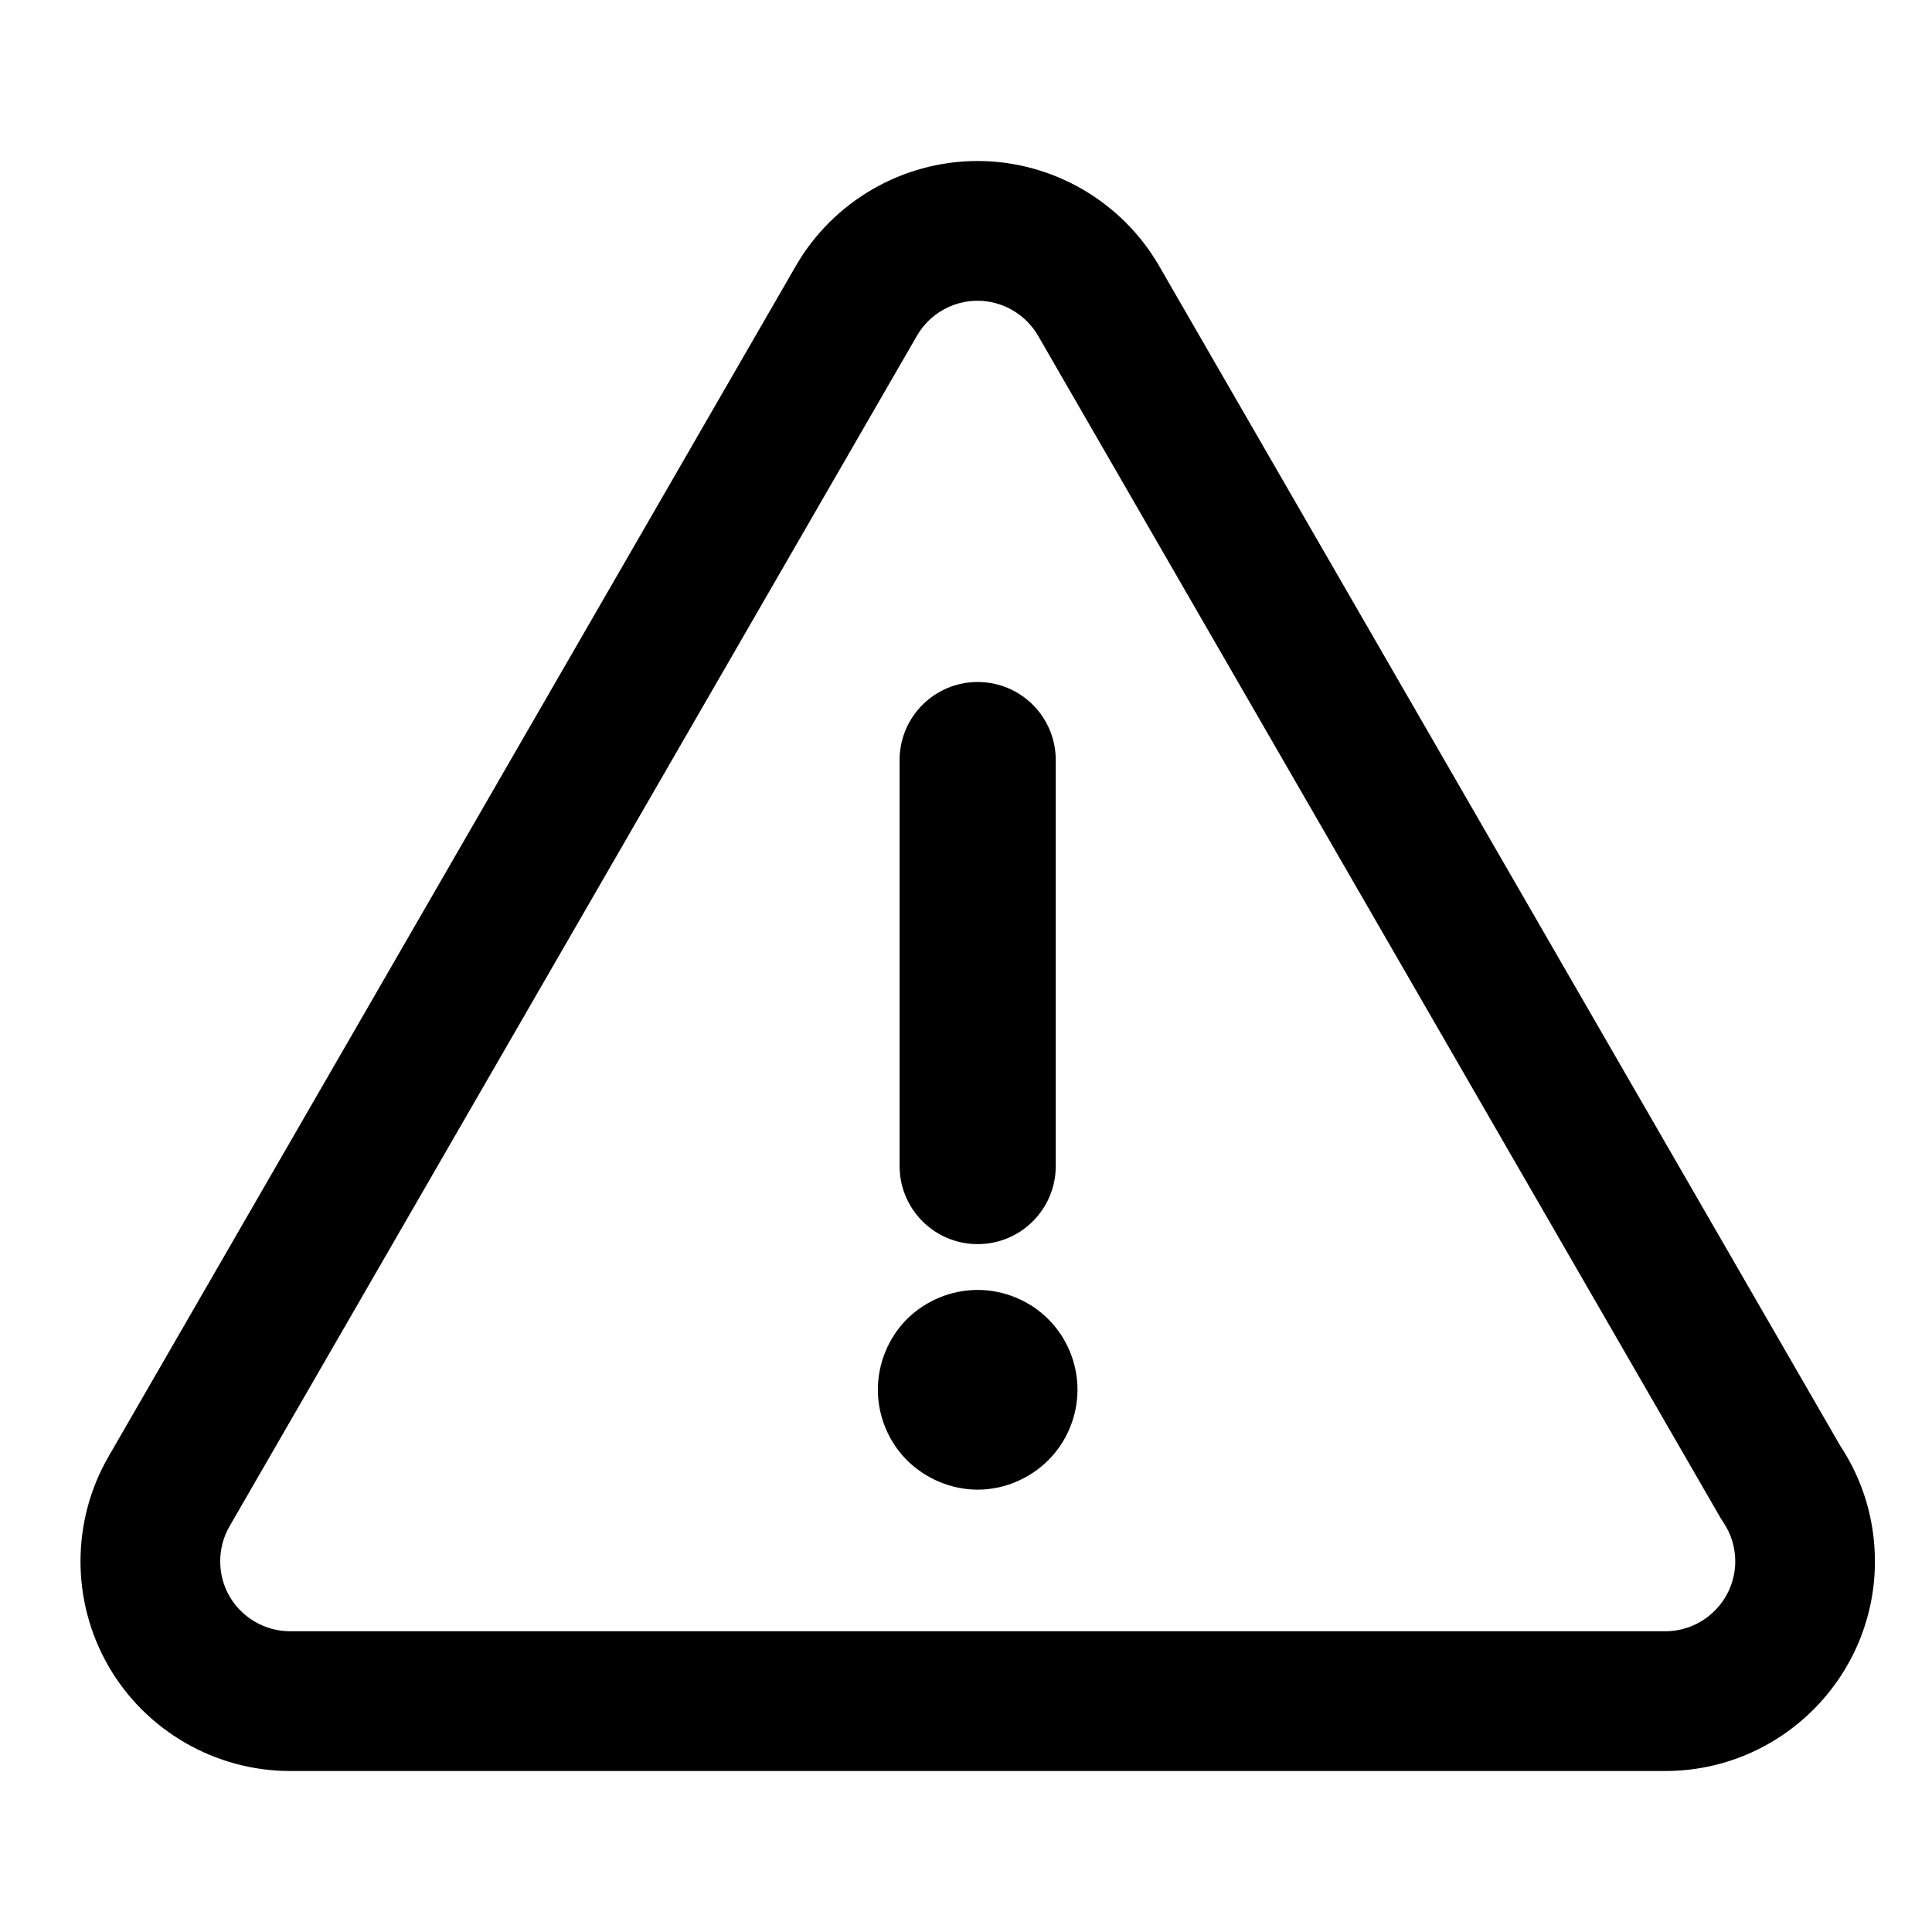 <?xml version="1.0" encoding="UTF-8"?>
<svg width="24px" height="24px" viewBox="0 0 24 24" version="1.1" xmlns="http://www.w3.org/2000/svg" xmlns:xlink="http://www.w3.org/1999/xlink">
    <!-- Generator: Sketch 52.4 (67378) - http://www.bohemiancoding.com/sketch -->
    <title>c3p-alert</title>
    <desc>Created with Sketch.</desc>
    <defs>
        <path d="M12.145,16.024 C11.818,16.024 11.5,16.155 11.267,16.386 C11.036,16.617 10.905,16.937 10.905,17.264 C10.905,17.589 11.036,17.909 11.267,18.14 C11.5,18.371 11.82,18.505 12.145,18.505 C12.47,18.505 12.79,18.371 13.021,18.14 C13.254,17.909 13.385,17.589 13.385,17.264 C13.385,16.937 13.254,16.617 13.021,16.386 C12.79,16.155 12.47,16.024 12.145,16.024 M12.145,15.455 C12.681,15.455 13.115,15.021 13.115,14.484 L13.115,9.442 C13.115,8.906 12.681,8.472 12.145,8.472 C11.609,8.472 11.175,8.906 11.175,9.442 L11.175,14.484 C11.175,15.021 11.609,15.455 12.145,15.455 M20.687,20.264 L3.603,20.264 C3.294,20.264 3.006,20.097 2.851,19.83 C2.697,19.562 2.697,19.229 2.851,18.961 L11.391,4.17 C11.546,3.902 11.834,3.736 12.143,3.736 C12.452,3.736 12.74,3.903 12.895,4.17 L21.373,18.856 C21.384,18.874 21.395,18.892 21.407,18.909 C21.504,19.052 21.556,19.221 21.556,19.396 C21.555,19.874 21.166,20.264 20.687,20.264 M22.862,17.963 L14.398,3.302 C13.934,2.499 13.07,2 12.143,2 C11.215,2 10.351,2.499 9.887,3.302 L1.348,18.094 C0.884,18.897 0.884,19.894 1.348,20.698 C1.811,21.501 2.676,22 3.603,22 L20.687,22 C22.123,22 23.291,20.832 23.291,19.396 C23.291,18.883 23.143,18.388 22.862,17.963" id="path-1"></path>
    </defs>
    <g id="Page-1" stroke="none" stroke-width="1" fill="none" fill-rule="evenodd">
        <g id="C3p-icon-pack" transform="translate(-1785, -410)">
            <g id="Group" transform="translate(63, 86)">
                <g id="c3p-alert" transform="translate(1722, 324)">
                    <mask id="mask-2" fill="white">
                        <use xlink:href="#path-1"></use>
                    </mask>
                    <use id="Mask" fill="#000000" xlink:href="#path-1"></use>
                </g>
            </g>
        </g>
    </g>
</svg>